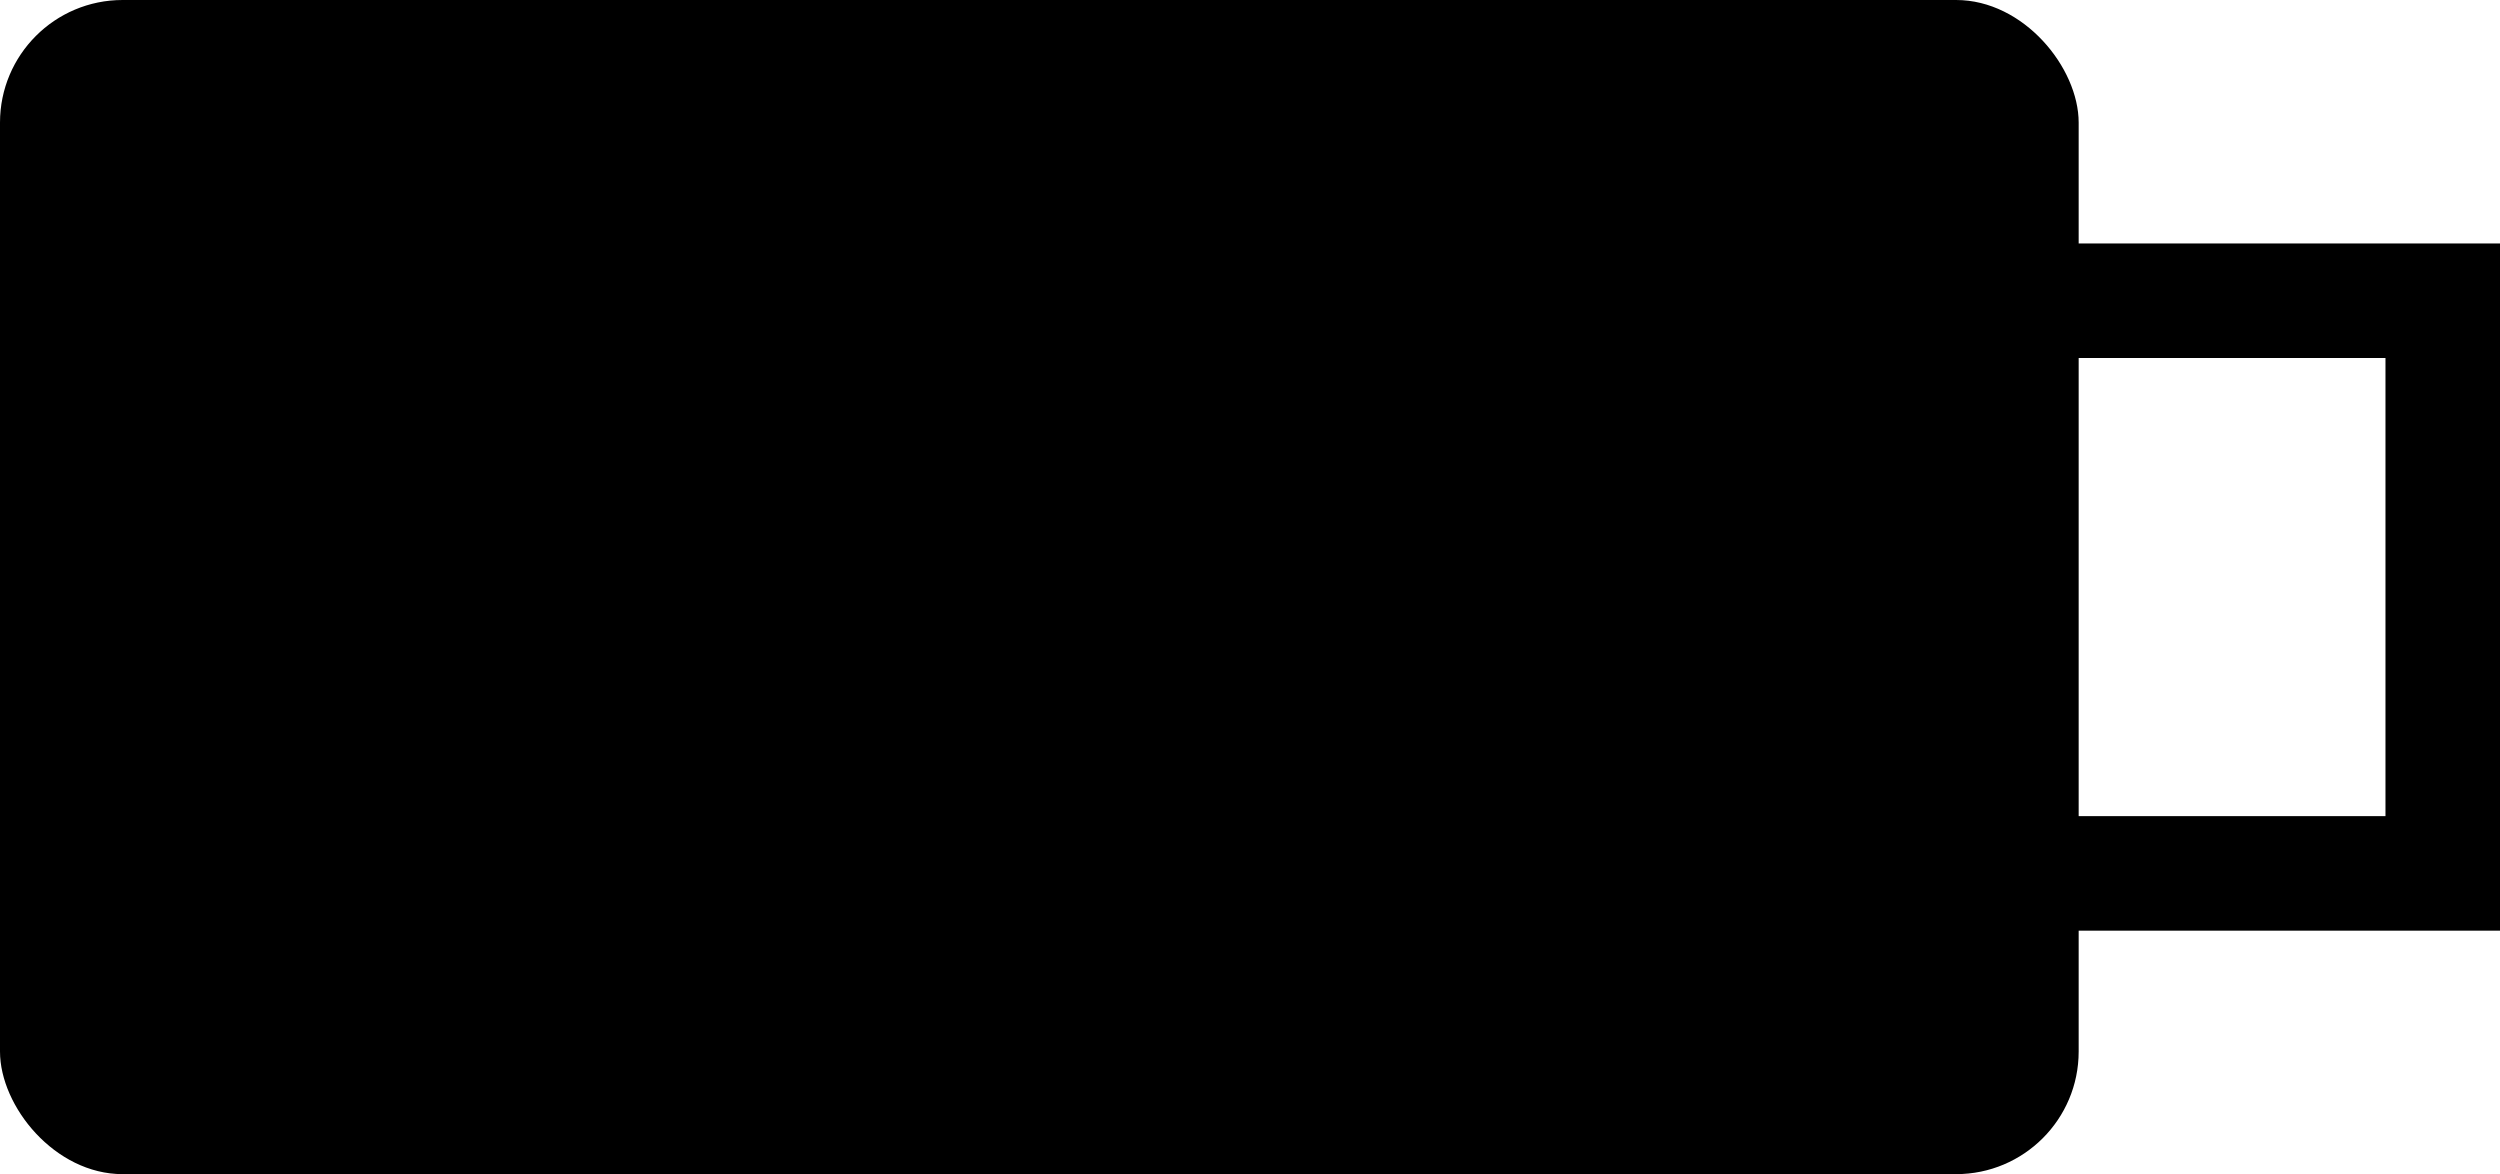 <?xml version="1.0" encoding="UTF-8" standalone="no"?>
<svg
   width="214.244"
   height="100.621"
   viewBox="0 0 214.244 100.621"
   fill="none"
   version="1.1"
   id="svg6"
   sodipodi:docname="bitbox02.svg"
   inkscape:version="1.2.2 (b0a8486541, 2022-12-01)"
   xmlns:inkscape="http://www.inkscape.org/namespaces/inkscape"
   xmlns:sodipodi="http://sodipodi.sourceforge.net/DTD/sodipodi-0.dtd"
   xmlns="http://www.w3.org/2000/svg"
   xmlns:svg="http://www.w3.org/2000/svg">
  <defs
     id="defs10" />
  <sodipodi:namedview
     id="namedview8"
     pagecolor="#ffffff"
     bordercolor="#999999"
     borderopacity="1"
     inkscape:pageshadow="0"
     inkscape:pageopacity="0"
     inkscape:pagecheckerboard="0"
     showgrid="false"
     fit-margin-top="0"
     fit-margin-left="0"
     fit-margin-right="0"
     fit-margin-bottom="0"
     inkscape:zoom="2.6833334"
     inkscape:cx="118.88198"
     inkscape:cy="64.285713"
     inkscape:window-width="1920"
     inkscape:window-height="1008"
     inkscape:window-x="0"
     inkscape:window-y="0"
     inkscape:window-maximized="1"
     inkscape:current-layer="svg6"
     inkscape:showpageshadow="2"
     inkscape:deskcolor="#d1d1d1" />
  <rect
     style="fill:#000000;stroke-width:2.631"
     id="rect994"
     width="178.137"
     height="100.621"
     x="0"
     y="0"
     rx="10.508" />
  <rect
     x="25.772"
     y="-209.337"
     width="49.077"
     height="39.262"
     stroke="#000000"
     id="rect4-3"
     style="stroke-width:9.815"
     transform="rotate(90)" />
</svg>

